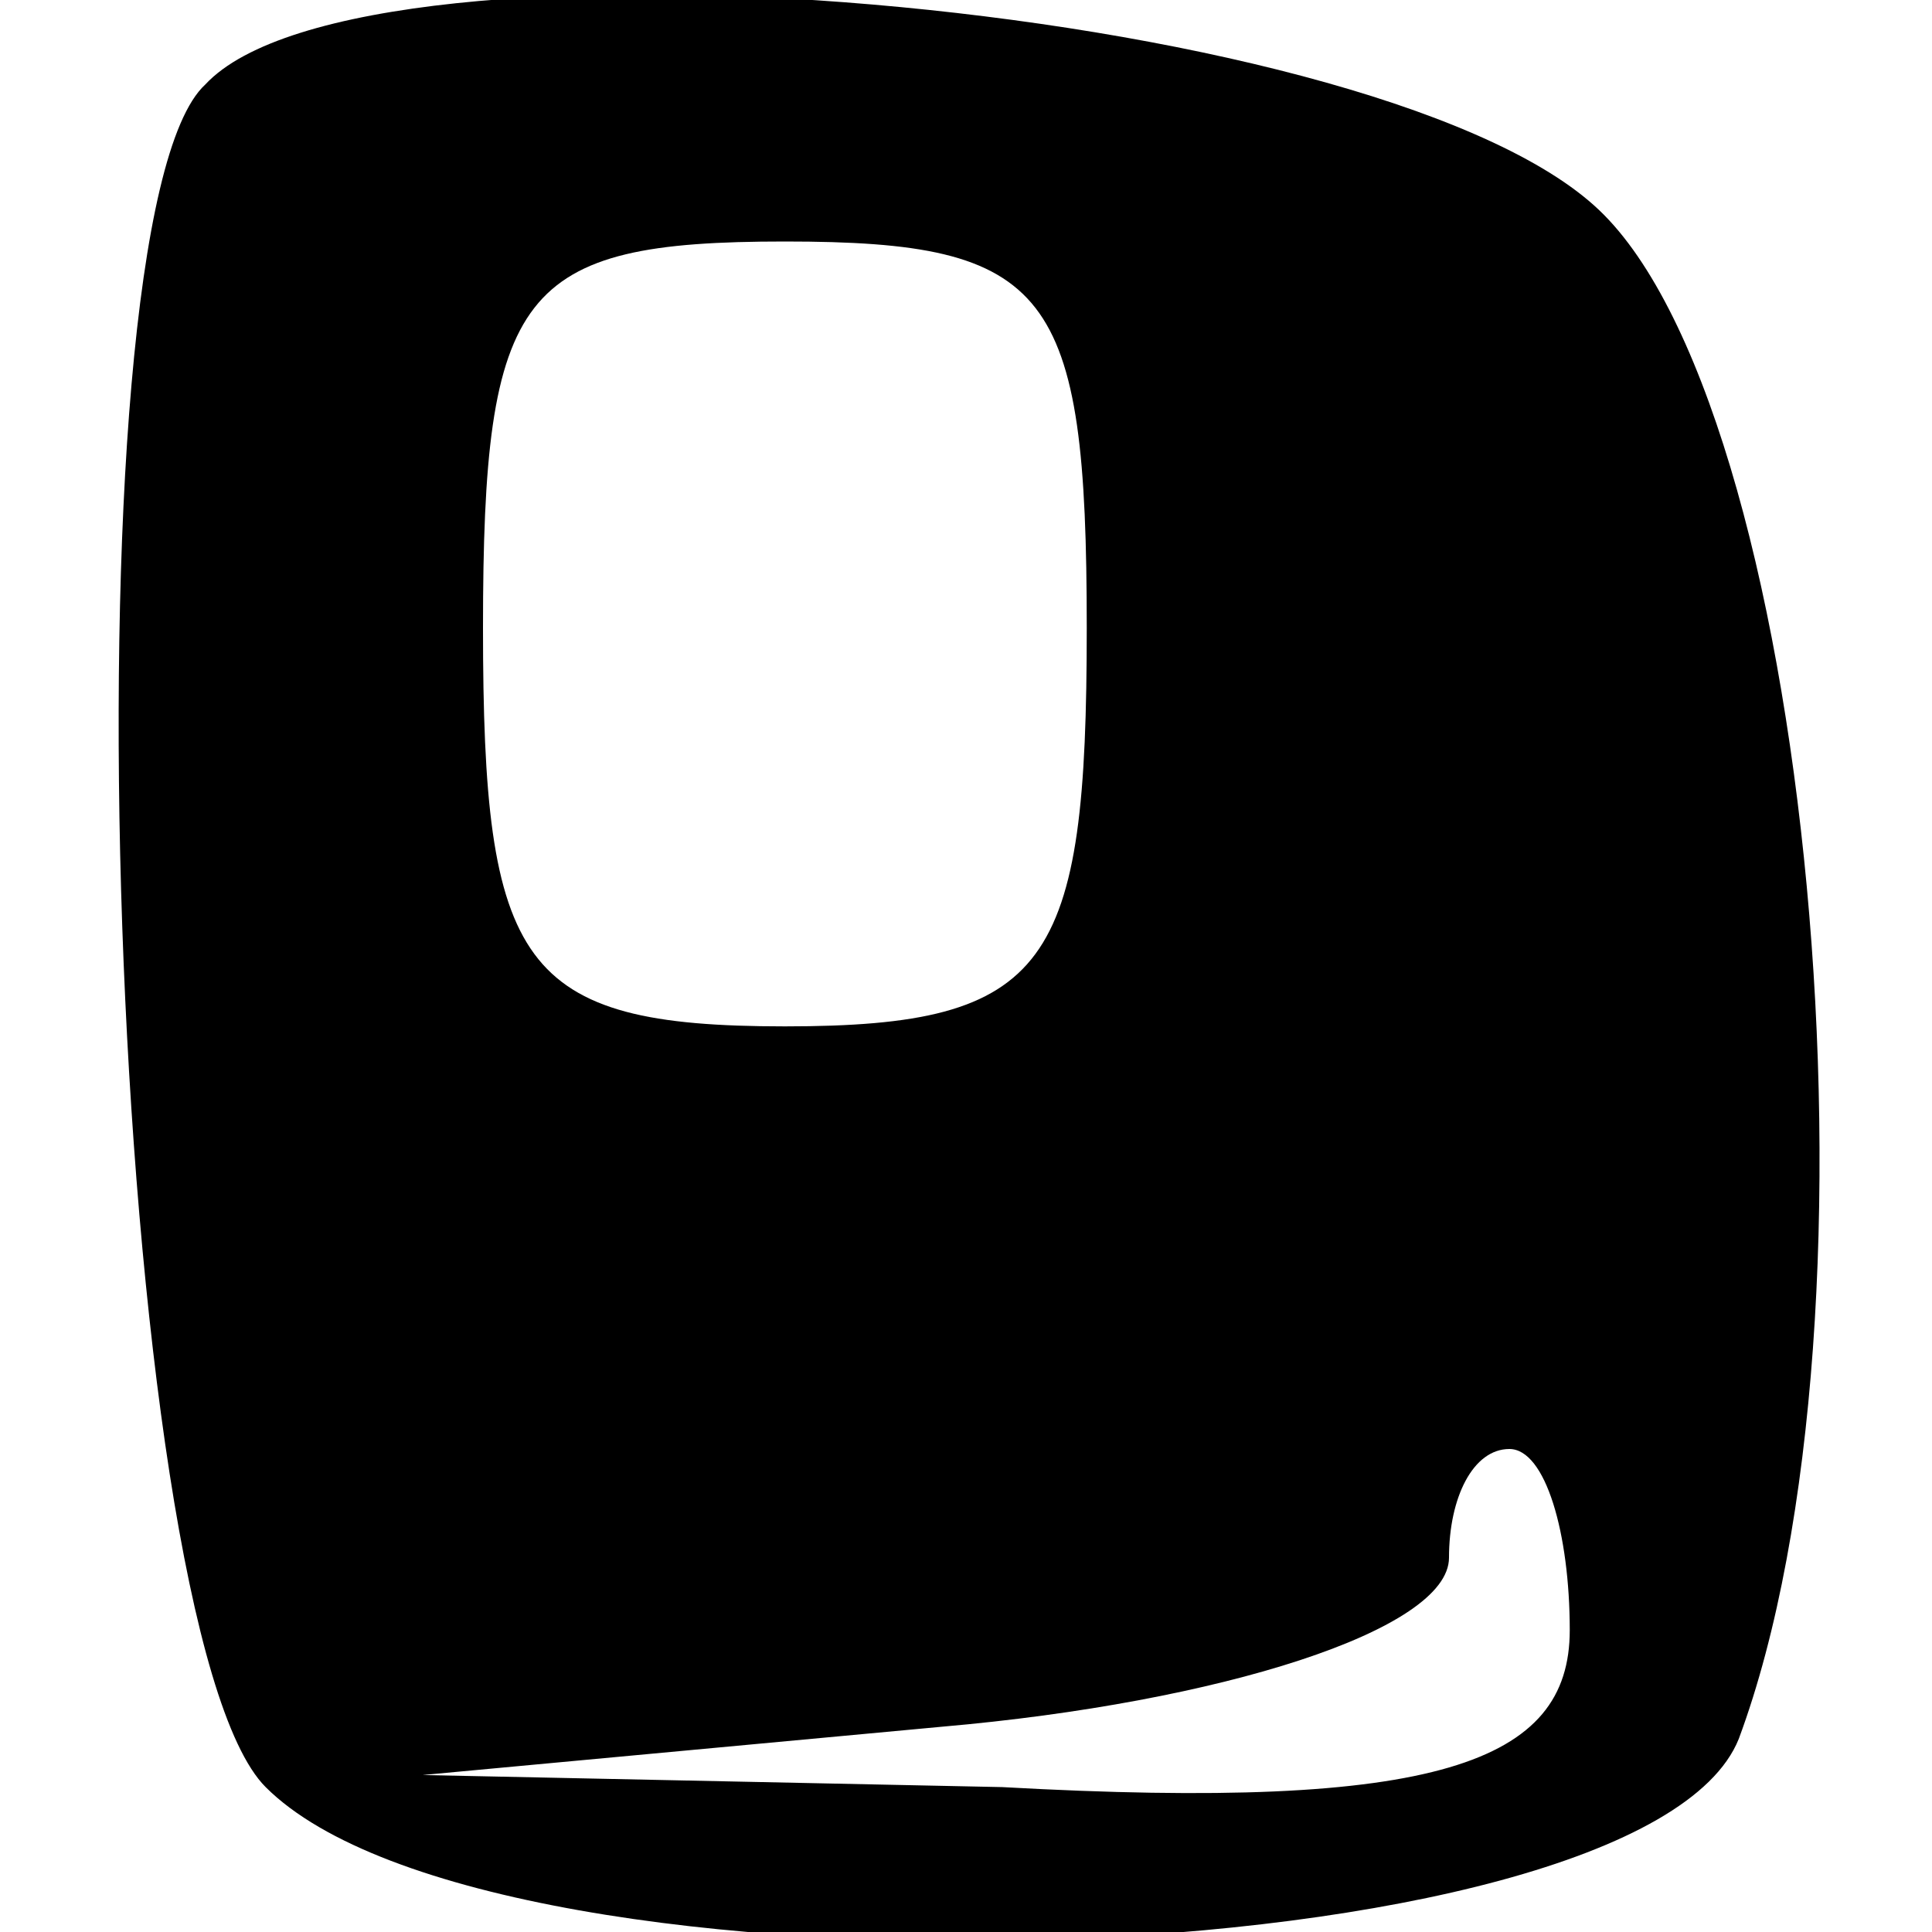 <?xml version="1.0" standalone="no"?>
<!DOCTYPE svg PUBLIC "-//W3C//DTD SVG 20010904//EN"
 "http://www.w3.org/TR/2001/REC-SVG-20010904/DTD/svg10.dtd">
<svg version="1.0" xmlns="http://www.w3.org/2000/svg"
 width="16pt" height="16pt" viewBox="0 0 16 16"
 preserveAspectRatio="xMidYMid meet">

<g transform="translate(0,16) scale(0.1,-0.1)"
fill="#000000" stroke="none">
<path d="M17 153 c-12 -11 -8 -128 5 -141 19 -19 114 -16 122 4 13 35 6 111
-12 127 -19 17 -102 24 -115 10z m73 -45 c0 -28 -3 -33 -25 -33 -22 0 -25 5
-25 33 0 28 3 32 25 32 22 0 25 -4 25 -32z m40 -83 c0 -11 -11 -15 -47 -13
l-48 1 43 4 c23 2 42 8 42 14 0 5 2 9 5 9 3 0 5 -7 5 -15z"/>
</g>
</svg>

